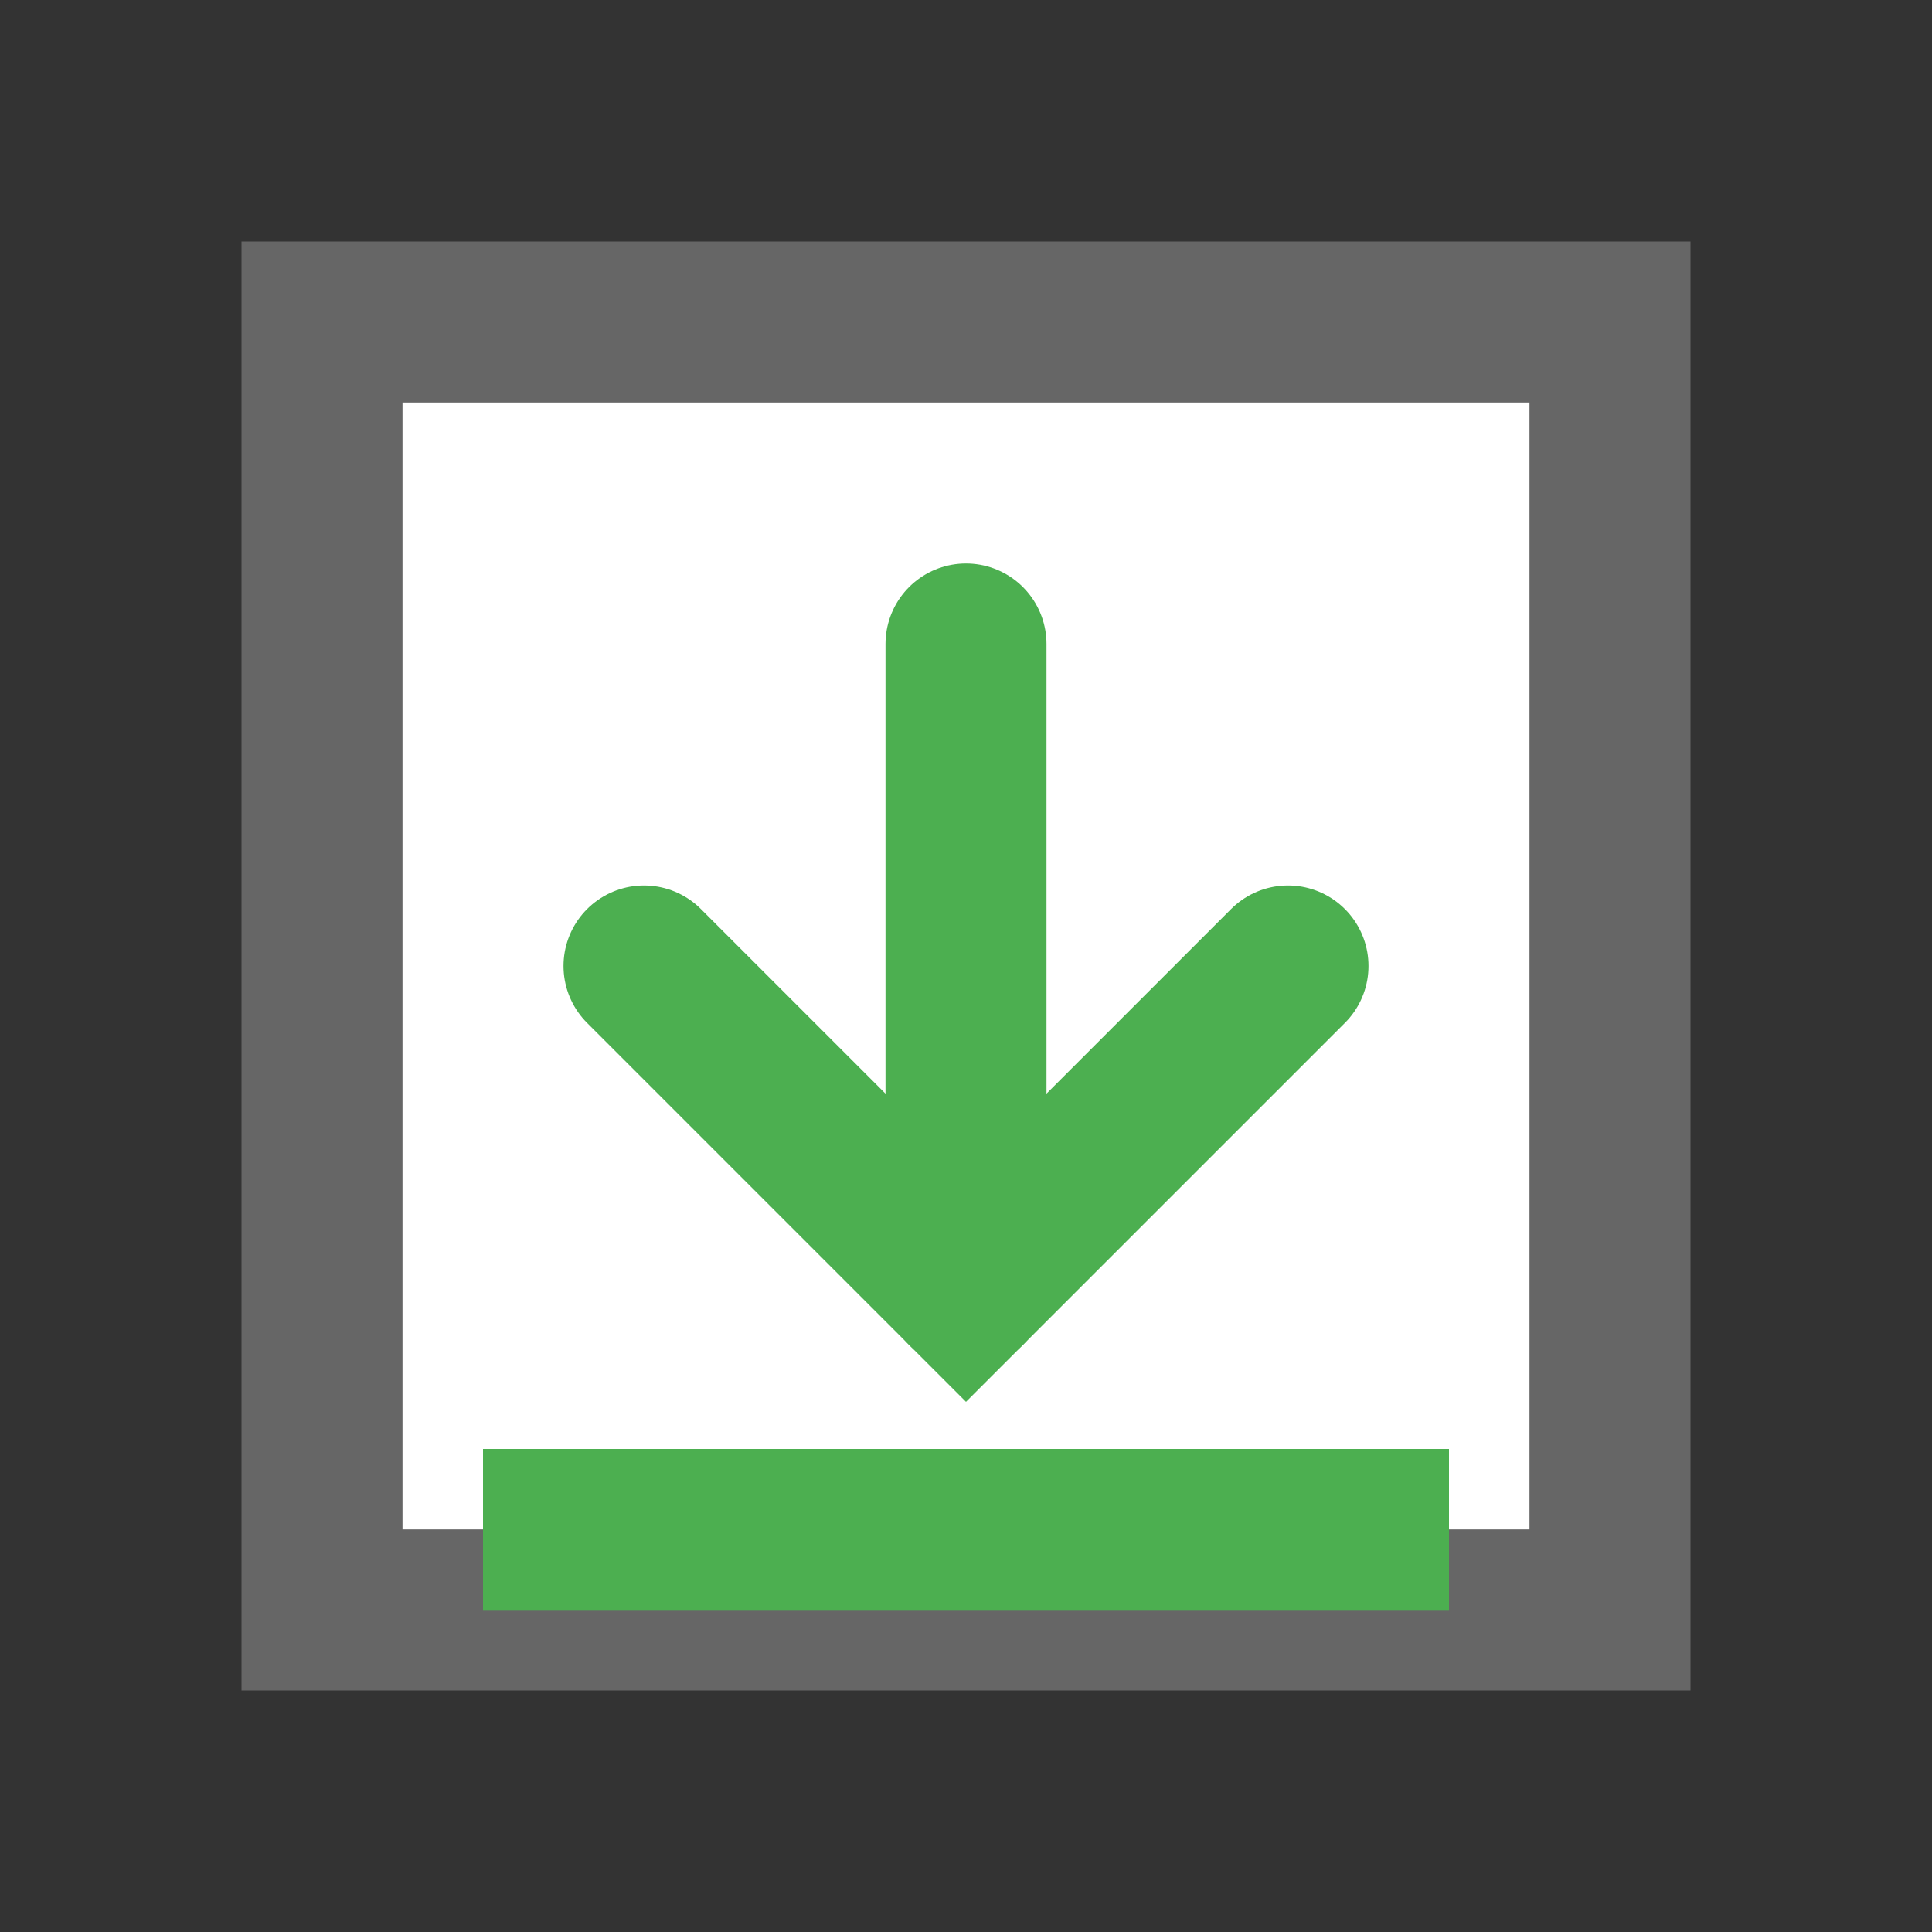 <?xml version="1.0" encoding="UTF-8"?>
<svg width="24" height="24" viewBox="0 0 24 24" xmlns="http://www.w3.org/2000/svg">
  <rect x="0" y="0" width="24" height="24" fill="#333333" stroke="none"/>
  <!-- Save/download icon -->
  <rect x="4" y="4" width="16" height="16" fill="#fff" stroke="#666" stroke-width="2"/>
  <path d="M8 12 L12 16 L16 12" stroke="#4caf50" stroke-width="2" fill="none" stroke-linecap="round"/>
  <path d="M12 8 L12 16" stroke="#4caf50" stroke-width="2" stroke-linecap="round"/>
  <rect x="6" y="18" width="12" height="2" fill="#4caf50"/>
</svg>
